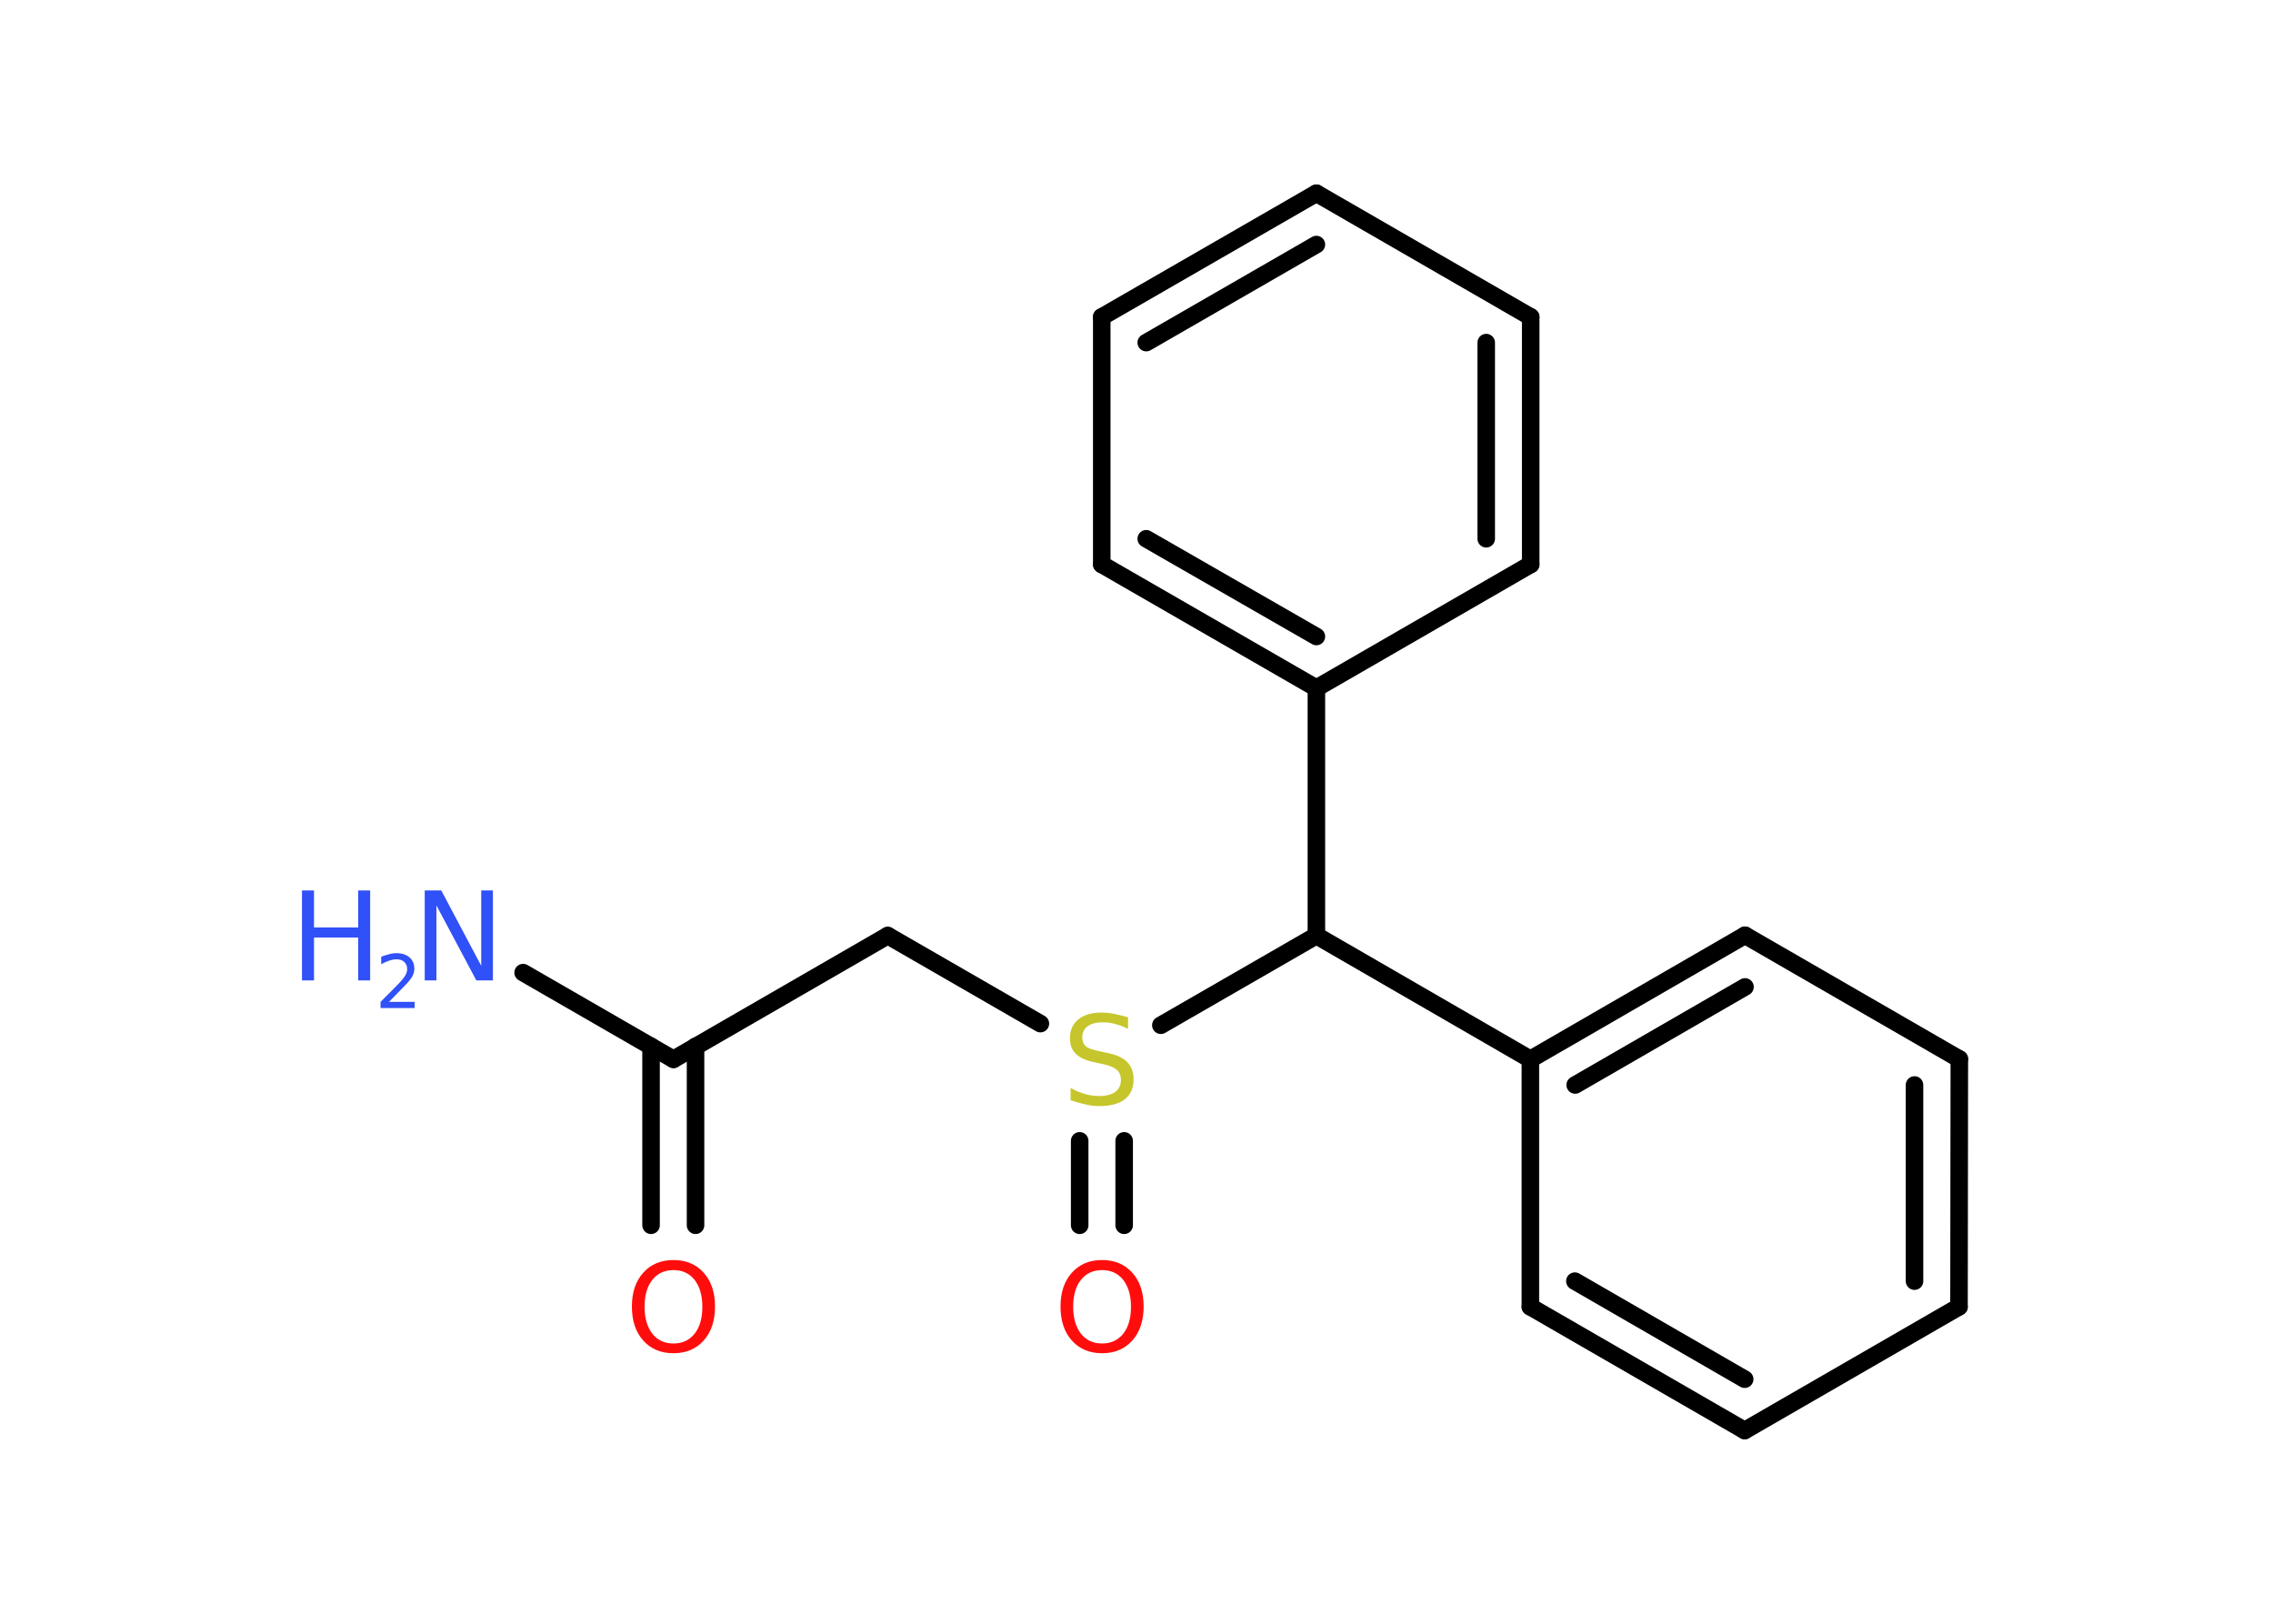 <?xml version='1.0' encoding='UTF-8'?>
<!DOCTYPE svg PUBLIC "-//W3C//DTD SVG 1.1//EN" "http://www.w3.org/Graphics/SVG/1.1/DTD/svg11.dtd">
<svg version='1.2' xmlns='http://www.w3.org/2000/svg' xmlns:xlink='http://www.w3.org/1999/xlink' width='70.0mm' height='50.0mm' viewBox='0 0 70.0 50.0'>
  <desc>Generated by the Chemistry Development Kit (http://github.com/cdk)</desc>
  <g stroke-linecap='round' stroke-linejoin='round' stroke='#000000' stroke-width='.54' fill='#3050F8'>
    <rect x='.0' y='.0' width='70.0' height='50.0' fill='#FFFFFF' stroke='none'/>
    <g id='mol1' class='mol'>
      <line id='mol1bnd1' class='bond' x1='16.11' y1='29.95' x2='20.74' y2='32.62'/>
      <g id='mol1bnd2' class='bond'>
        <line x1='21.42' y1='32.22' x2='21.42' y2='37.73'/>
        <line x1='20.05' y1='32.22' x2='20.05' y2='37.73'/>
      </g>
      <line id='mol1bnd3' class='bond' x1='20.74' y1='32.62' x2='27.34' y2='28.81'/>
      <line id='mol1bnd4' class='bond' x1='27.34' y1='28.81' x2='32.04' y2='31.52'/>
      <g id='mol1bnd5' class='bond'>
        <line x1='34.62' y1='35.13' x2='34.62' y2='37.73'/>
        <line x1='33.25' y1='35.13' x2='33.25' y2='37.73'/>
      </g>
      <line id='mol1bnd6' class='bond' x1='35.75' y1='31.57' x2='40.54' y2='28.81'/>
      <line id='mol1bnd7' class='bond' x1='40.54' y1='28.81' x2='47.13' y2='32.62'/>
      <g id='mol1bnd8' class='bond'>
        <line x1='53.74' y1='28.8' x2='47.13' y2='32.62'/>
        <line x1='53.74' y1='30.39' x2='48.51' y2='33.41'/>
      </g>
      <line id='mol1bnd9' class='bond' x1='53.74' y1='28.8' x2='60.34' y2='32.61'/>
      <g id='mol1bnd10' class='bond'>
        <line x1='60.33' y1='40.24' x2='60.34' y2='32.61'/>
        <line x1='58.96' y1='39.45' x2='58.96' y2='33.41'/>
      </g>
      <line id='mol1bnd11' class='bond' x1='60.33' y1='40.24' x2='53.73' y2='44.05'/>
      <g id='mol1bnd12' class='bond'>
        <line x1='47.13' y1='40.24' x2='53.73' y2='44.05'/>
        <line x1='48.5' y1='39.45' x2='53.73' y2='42.47'/>
      </g>
      <line id='mol1bnd13' class='bond' x1='47.13' y1='32.62' x2='47.13' y2='40.24'/>
      <line id='mol1bnd14' class='bond' x1='40.54' y1='28.81' x2='40.54' y2='21.19'/>
      <g id='mol1bnd15' class='bond'>
        <line x1='33.93' y1='17.38' x2='40.54' y2='21.19'/>
        <line x1='35.3' y1='16.59' x2='40.54' y2='19.6'/>
      </g>
      <line id='mol1bnd16' class='bond' x1='33.93' y1='17.38' x2='33.93' y2='9.76'/>
      <g id='mol1bnd17' class='bond'>
        <line x1='40.54' y1='5.95' x2='33.93' y2='9.76'/>
        <line x1='40.54' y1='7.53' x2='35.3' y2='10.55'/>
      </g>
      <line id='mol1bnd18' class='bond' x1='40.54' y1='5.95' x2='47.14' y2='9.76'/>
      <g id='mol1bnd19' class='bond'>
        <line x1='47.14' y1='17.38' x2='47.14' y2='9.76'/>
        <line x1='45.77' y1='16.59' x2='45.77' y2='10.55'/>
      </g>
      <line id='mol1bnd20' class='bond' x1='40.54' y1='21.19' x2='47.14' y2='17.38'/>
      <g id='mol1atm1' class='atom'>
        <path d='M13.09 27.42h.5l1.23 2.32v-2.32h.36v2.77h-.51l-1.23 -2.31v2.31h-.36v-2.77z' stroke='none'/>
        <path d='M9.3 27.42h.37v1.14h1.36v-1.14h.37v2.77h-.37v-1.32h-1.36v1.32h-.37v-2.77z' stroke='none'/>
        <path d='M11.99 30.85h.78v.19h-1.05v-.19q.13 -.13 .35 -.35q.22 -.22 .28 -.29q.11 -.12 .15 -.21q.04 -.08 .04 -.16q.0 -.13 -.09 -.22q-.09 -.08 -.24 -.08q-.11 .0 -.22 .04q-.12 .04 -.25 .11v-.23q.14 -.05 .25 -.08q.12 -.03 .21 -.03q.26 .0 .41 .13q.15 .13 .15 .35q.0 .1 -.04 .19q-.04 .09 -.14 .21q-.03 .03 -.18 .19q-.15 .15 -.42 .43z' stroke='none'/>
      </g>
      <path id='mol1atm3' class='atom' d='M20.74 39.11q-.41 .0 -.65 .3q-.24 .3 -.24 .83q.0 .52 .24 .83q.24 .3 .65 .3q.41 .0 .65 -.3q.24 -.3 .24 -.83q.0 -.52 -.24 -.83q-.24 -.3 -.65 -.3zM20.74 38.8q.58 .0 .93 .39q.35 .39 .35 1.04q.0 .66 -.35 1.05q-.35 .39 -.93 .39q-.58 .0 -.93 -.39q-.35 -.39 -.35 -1.05q.0 -.65 .35 -1.04q.35 -.39 .93 -.39z' stroke='none' fill='#FF0D0D'/>
      <path id='mol1atm5' class='atom' d='M34.74 31.32v.36q-.21 -.1 -.4 -.15q-.19 -.05 -.37 -.05q-.31 .0 -.47 .12q-.17 .12 -.17 .34q.0 .18 .11 .28q.11 .09 .42 .15l.23 .05q.42 .08 .62 .28q.2 .2 .2 .54q.0 .4 -.27 .61q-.27 .21 -.79 .21q-.2 .0 -.42 -.05q-.22 -.05 -.46 -.13v-.38q.23 .13 .45 .19q.22 .06 .43 .06q.32 .0 .5 -.13q.17 -.13 .17 -.36q.0 -.21 -.13 -.32q-.13 -.11 -.41 -.17l-.23 -.05q-.42 -.08 -.61 -.26q-.19 -.18 -.19 -.49q.0 -.37 .26 -.58q.26 -.21 .71 -.21q.19 .0 .39 .04q.2 .04 .41 .1z' stroke='none' fill='#C6C62C'/>
      <path id='mol1atm6' class='atom' d='M33.94 39.11q-.41 .0 -.65 .3q-.24 .3 -.24 .83q.0 .52 .24 .83q.24 .3 .65 .3q.41 .0 .65 -.3q.24 -.3 .24 -.83q.0 -.52 -.24 -.83q-.24 -.3 -.65 -.3zM33.94 38.8q.58 .0 .93 .39q.35 .39 .35 1.04q.0 .66 -.35 1.05q-.35 .39 -.93 .39q-.58 .0 -.93 -.39q-.35 -.39 -.35 -1.05q.0 -.65 .35 -1.04q.35 -.39 .93 -.39z' stroke='none' fill='#FF0D0D'/>
    </g>
  </g>
</svg>
